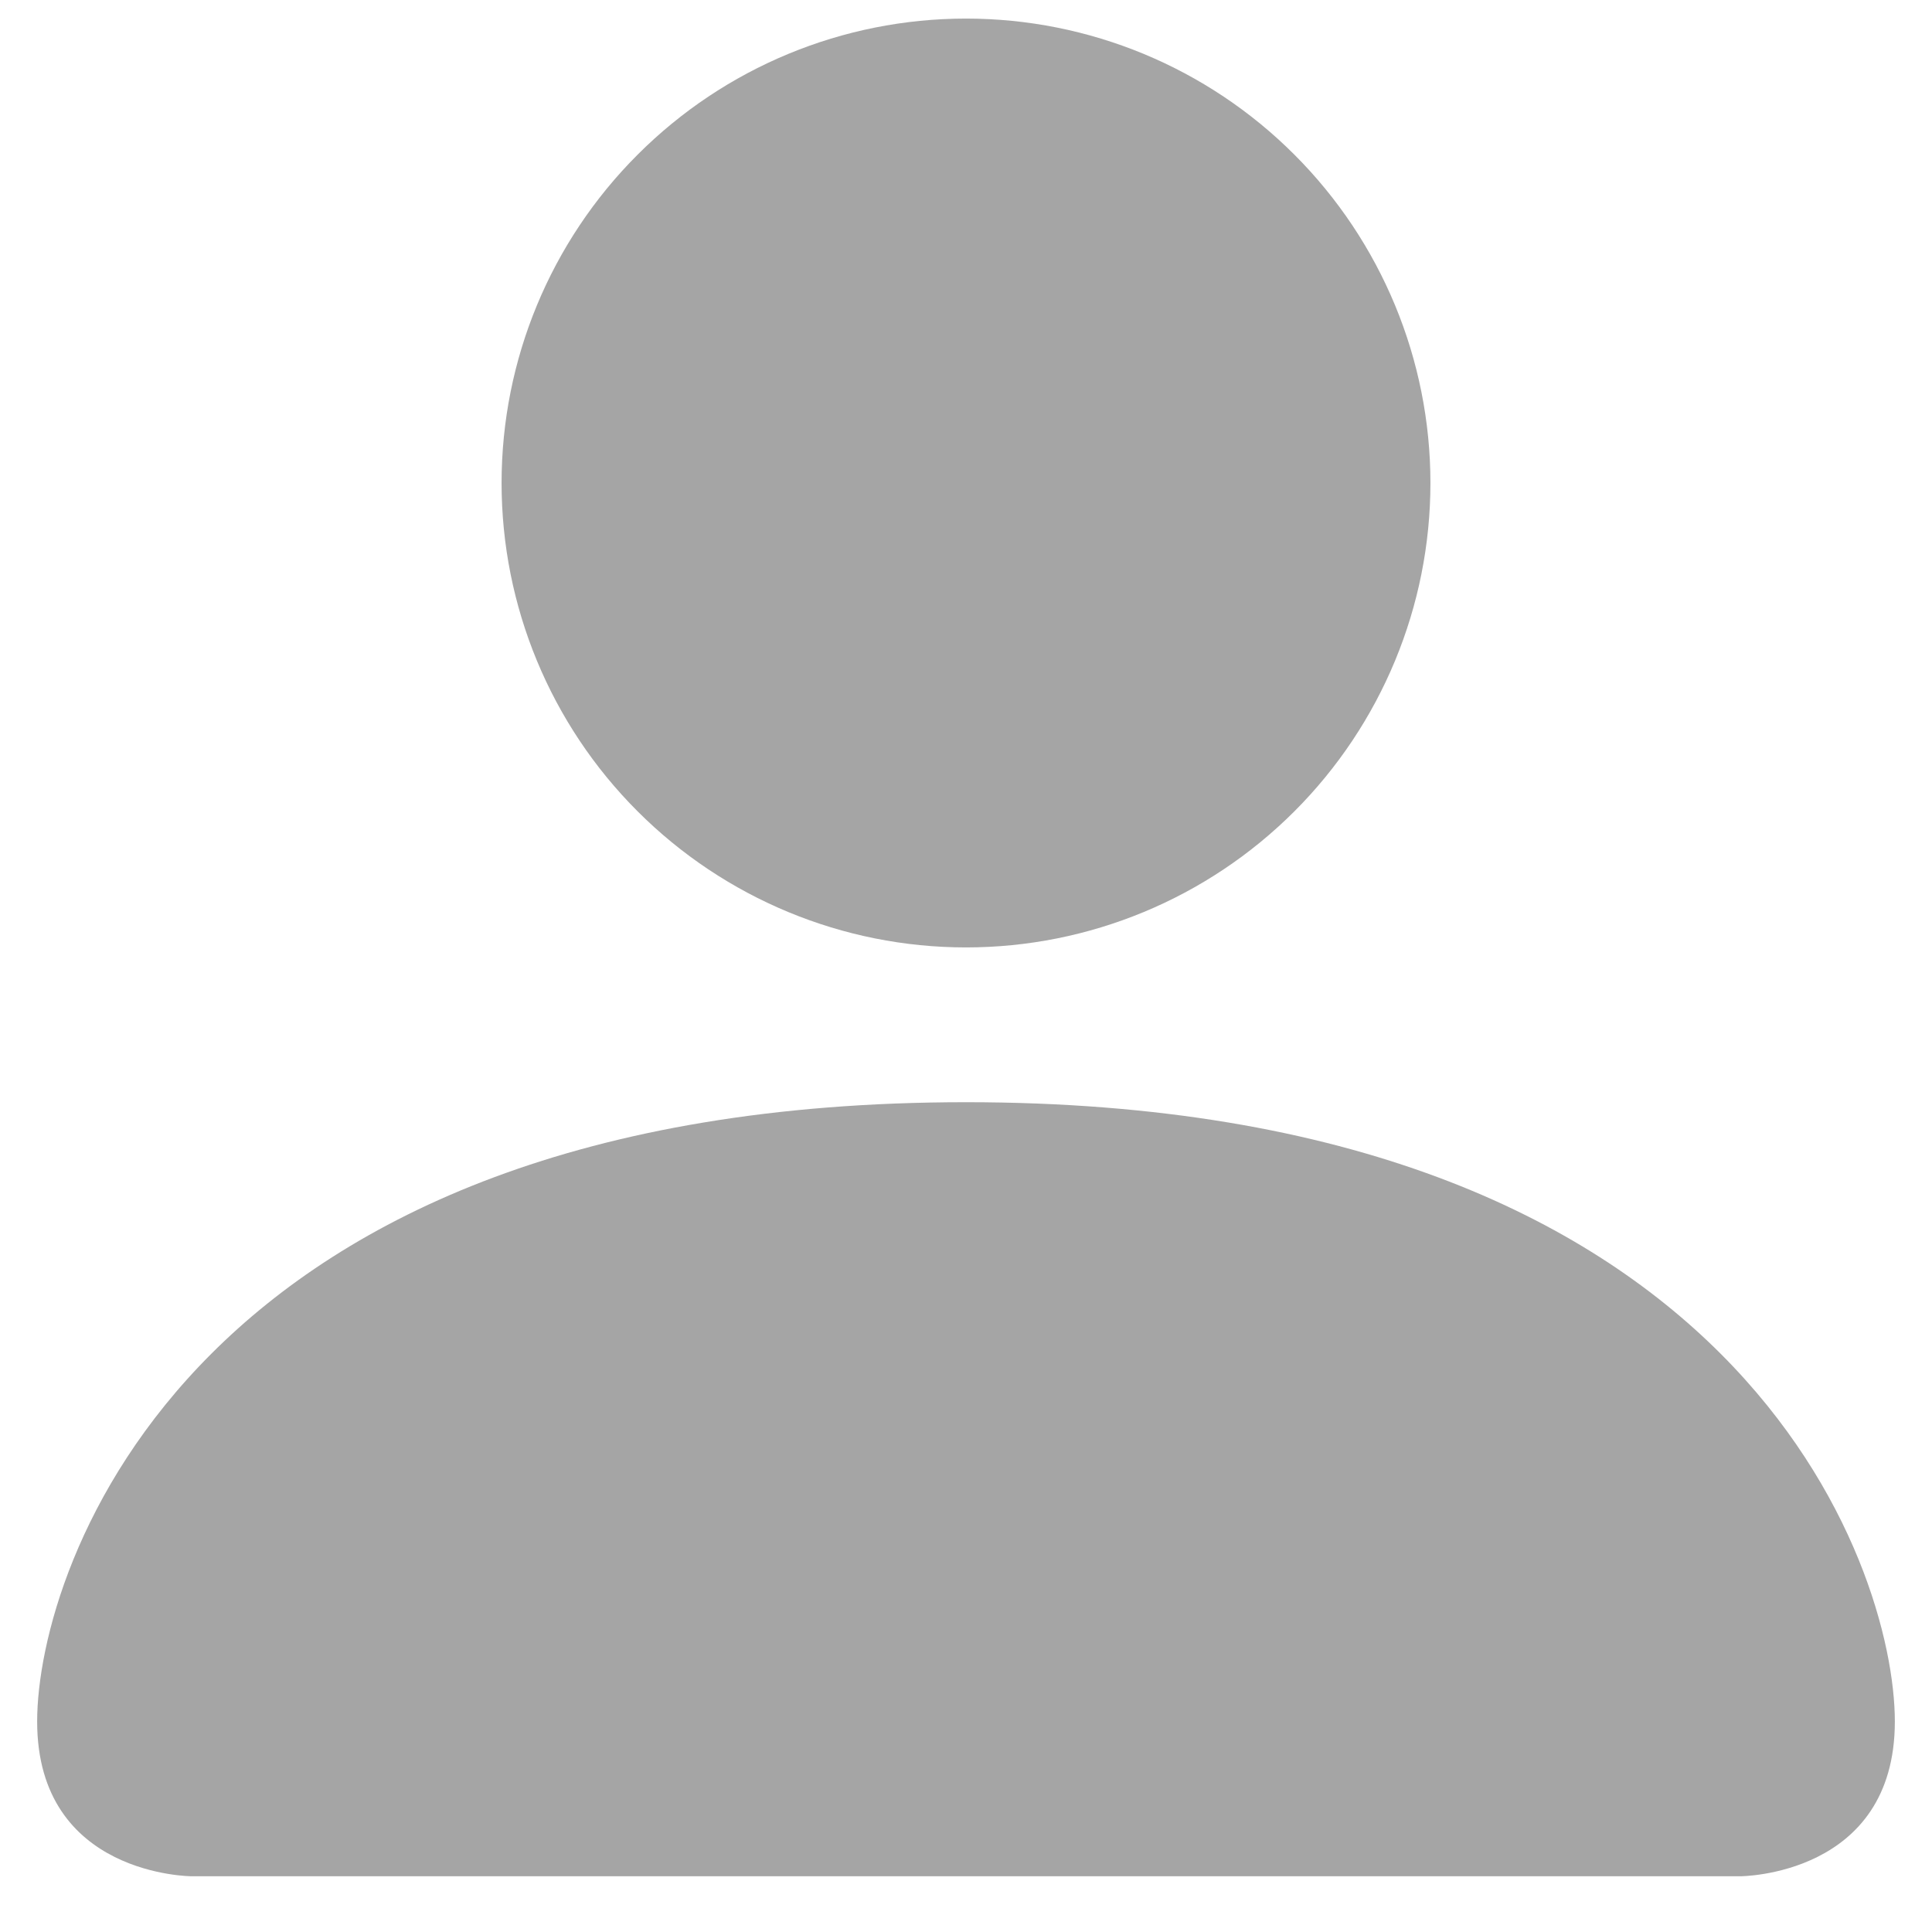 <svg width="26" height="26" viewBox="0 0 26 26" fill="none" xmlns="http://www.w3.org/2000/svg">
<path d="M2.583 25.25C2.583 25.25 0.5 25.25 0.5 23.167C0.5 21.083 2.583 14.833 13 14.833C23.417 14.833 25.5 21.083 25.5 23.167C25.5 25.25 23.417 25.25 23.417 25.25H2.583ZM13 12.75C14.658 12.75 16.247 12.091 17.419 10.919C18.591 9.747 19.25 8.158 19.25 6.5C19.25 4.842 18.591 3.253 17.419 2.081C16.247 0.908 14.658 0.25 13 0.25C11.342 0.25 9.753 0.908 8.581 2.081C7.408 3.253 6.75 4.842 6.75 6.5C6.75 8.158 7.408 9.747 8.581 10.919C9.753 12.091 11.342 12.75 13 12.75Z" fill="#A5A5A5"/>
</svg>
